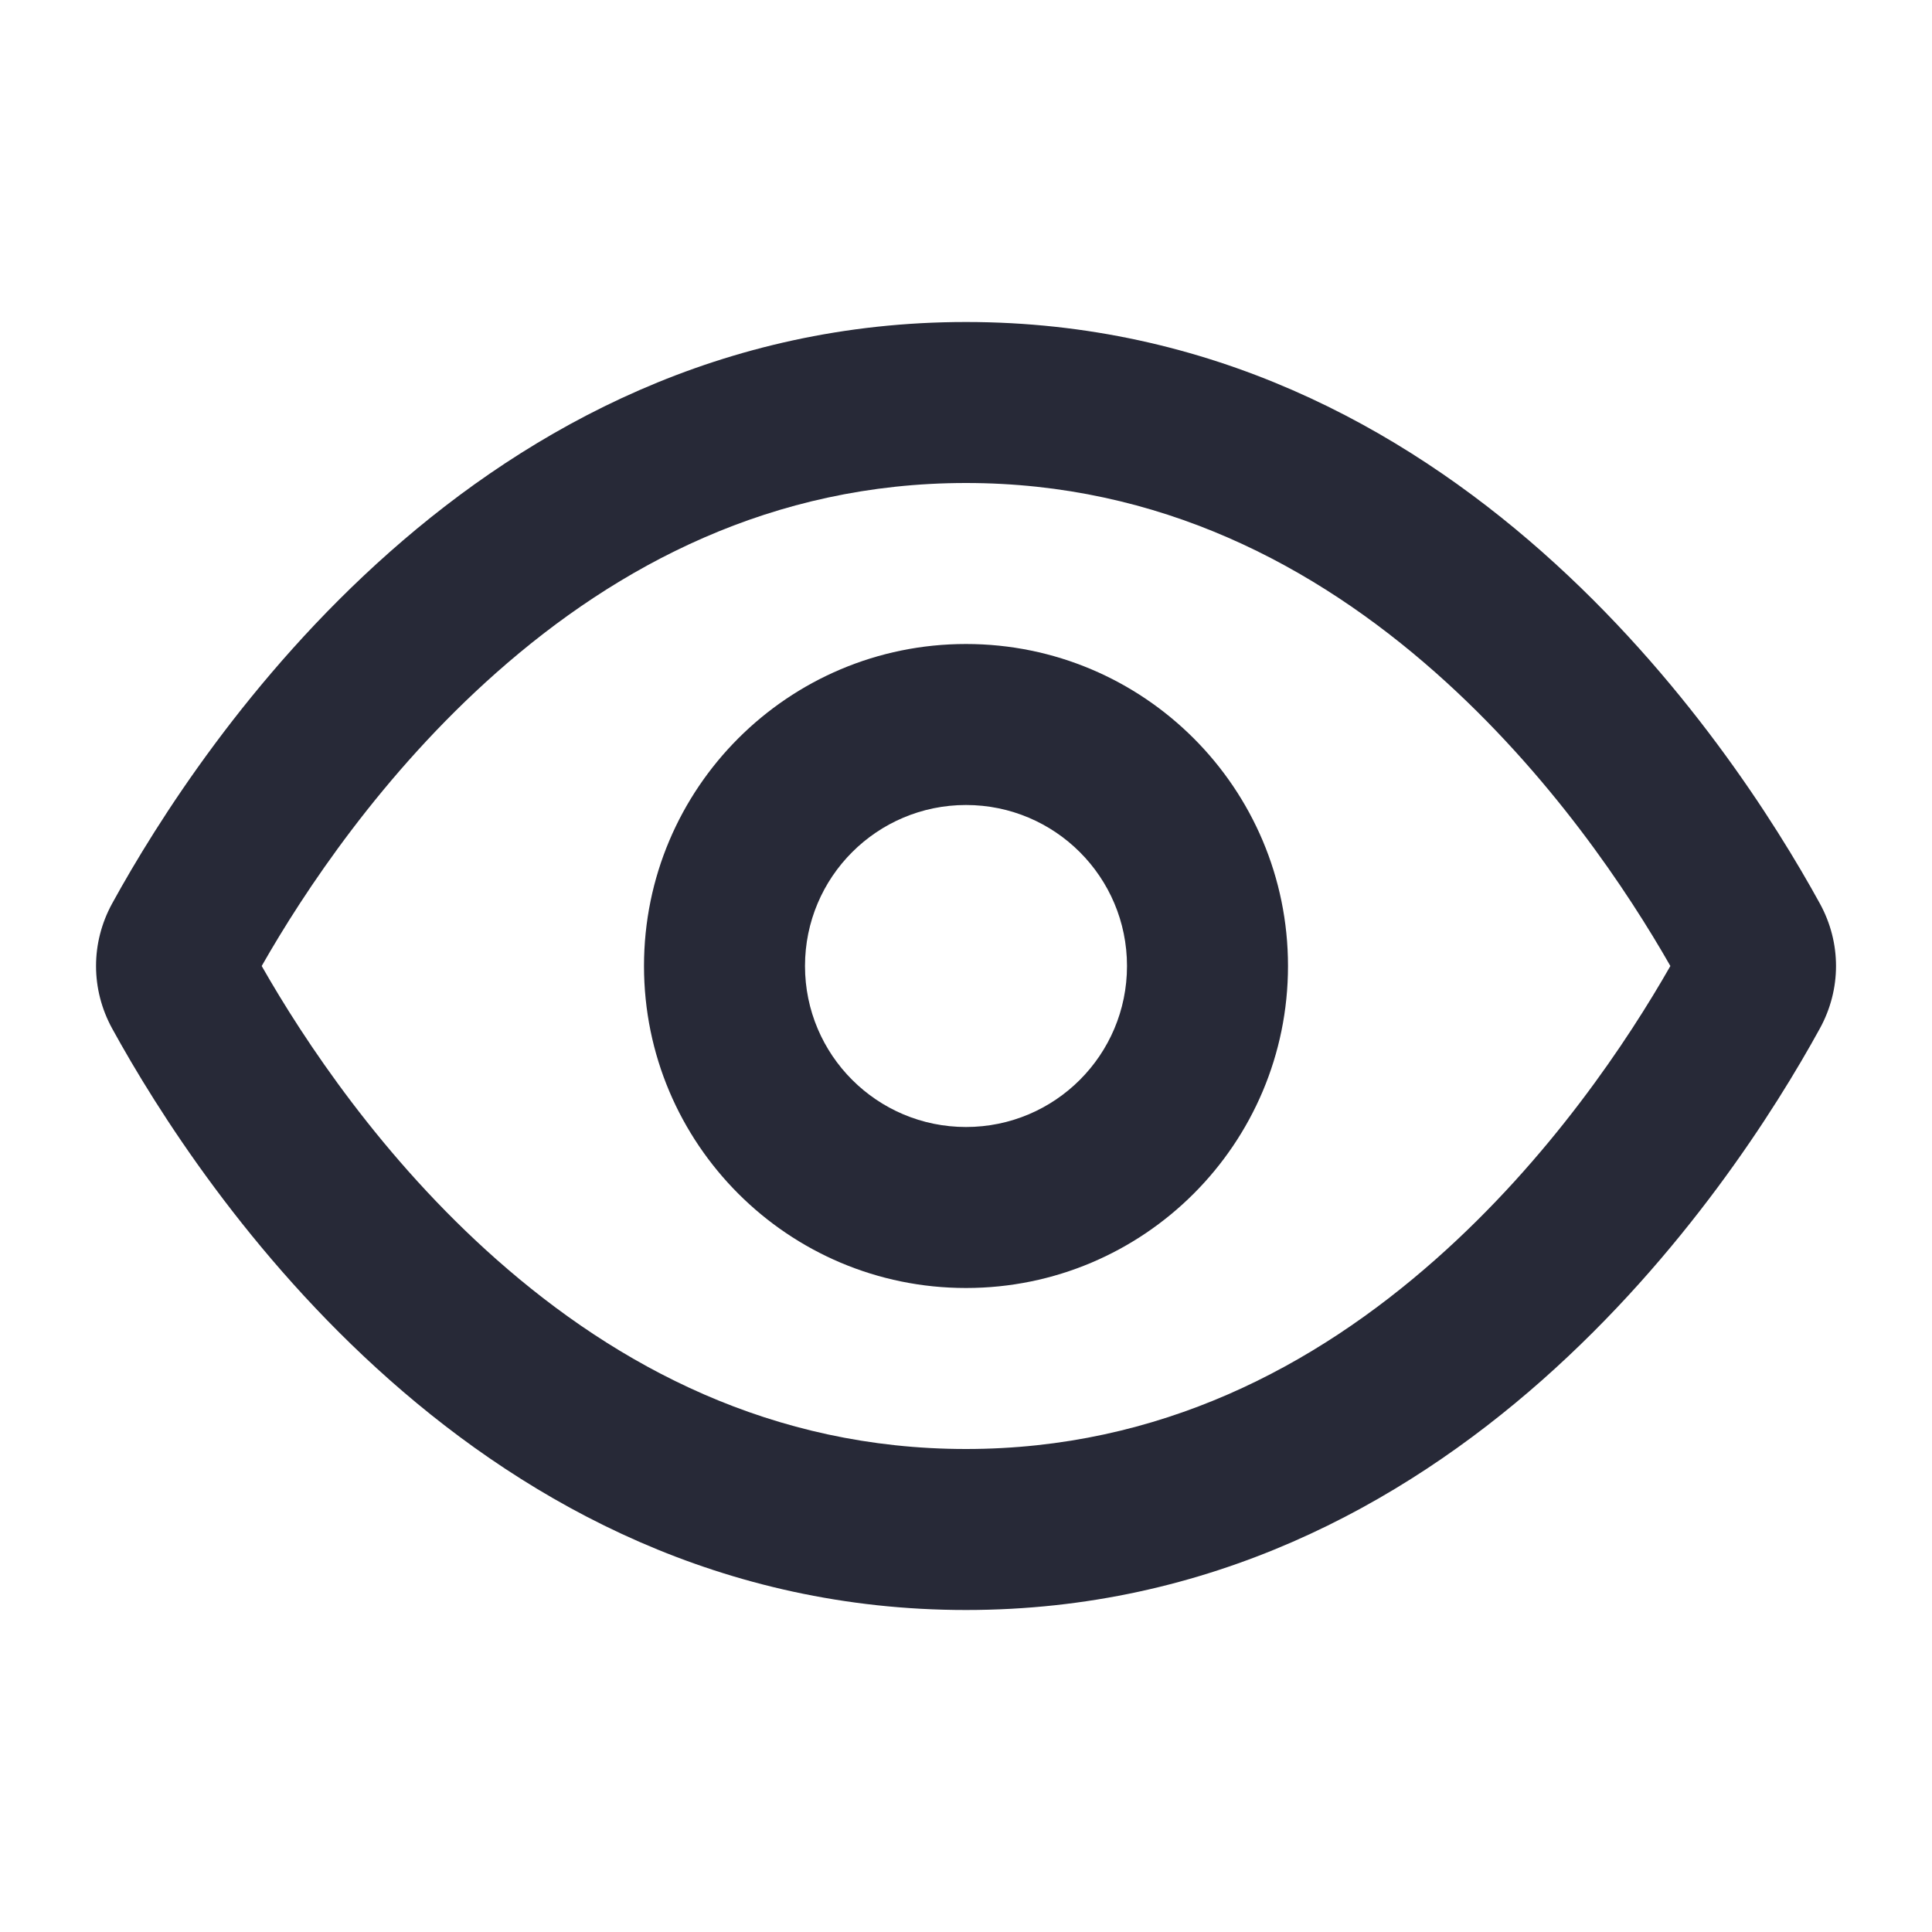 <svg width="24" height="24" viewBox="0 0 24 24" fill="none" xmlns="http://www.w3.org/2000/svg">
<path fill-rule="evenodd" clip-rule="evenodd" d="M16 12C16 14.209 14.209 16 12 16C9.791 16 8 14.209 8 12C8 9.791 9.791 8 12 8C14.209 8 16 9.791 16 12ZM14 12C14 13.105 13.105 14 12 14C10.896 14 10 13.105 10 12C10 10.895 10.896 10 12 10C13.105 10 14 10.895 14 12Z" fill="#272937"/>
<path fill-rule="evenodd" clip-rule="evenodd" d="M22.606 12.778C22.875 12.289 22.875 11.711 22.606 11.222C21.501 9.211 18.053 4 12 4C5.947 4 2.499 9.211 1.394 11.222C1.126 11.711 1.126 12.289 1.394 12.778C2.499 14.789 5.947 20 12 20C18.053 20 21.501 14.789 22.606 12.778ZM20.75 12C20.226 11.081 19.254 9.612 17.833 8.355C16.33 7.025 14.407 6 12 6C9.593 6 7.67 7.025 6.167 8.355C4.746 9.612 3.774 11.081 3.251 12C3.774 12.919 4.746 14.389 6.167 15.645C7.67 16.975 9.593 18 12 18C14.407 18 16.33 16.975 17.833 15.645C19.254 14.389 20.226 12.919 20.75 12Z" fill="#272937"/>
</svg>
